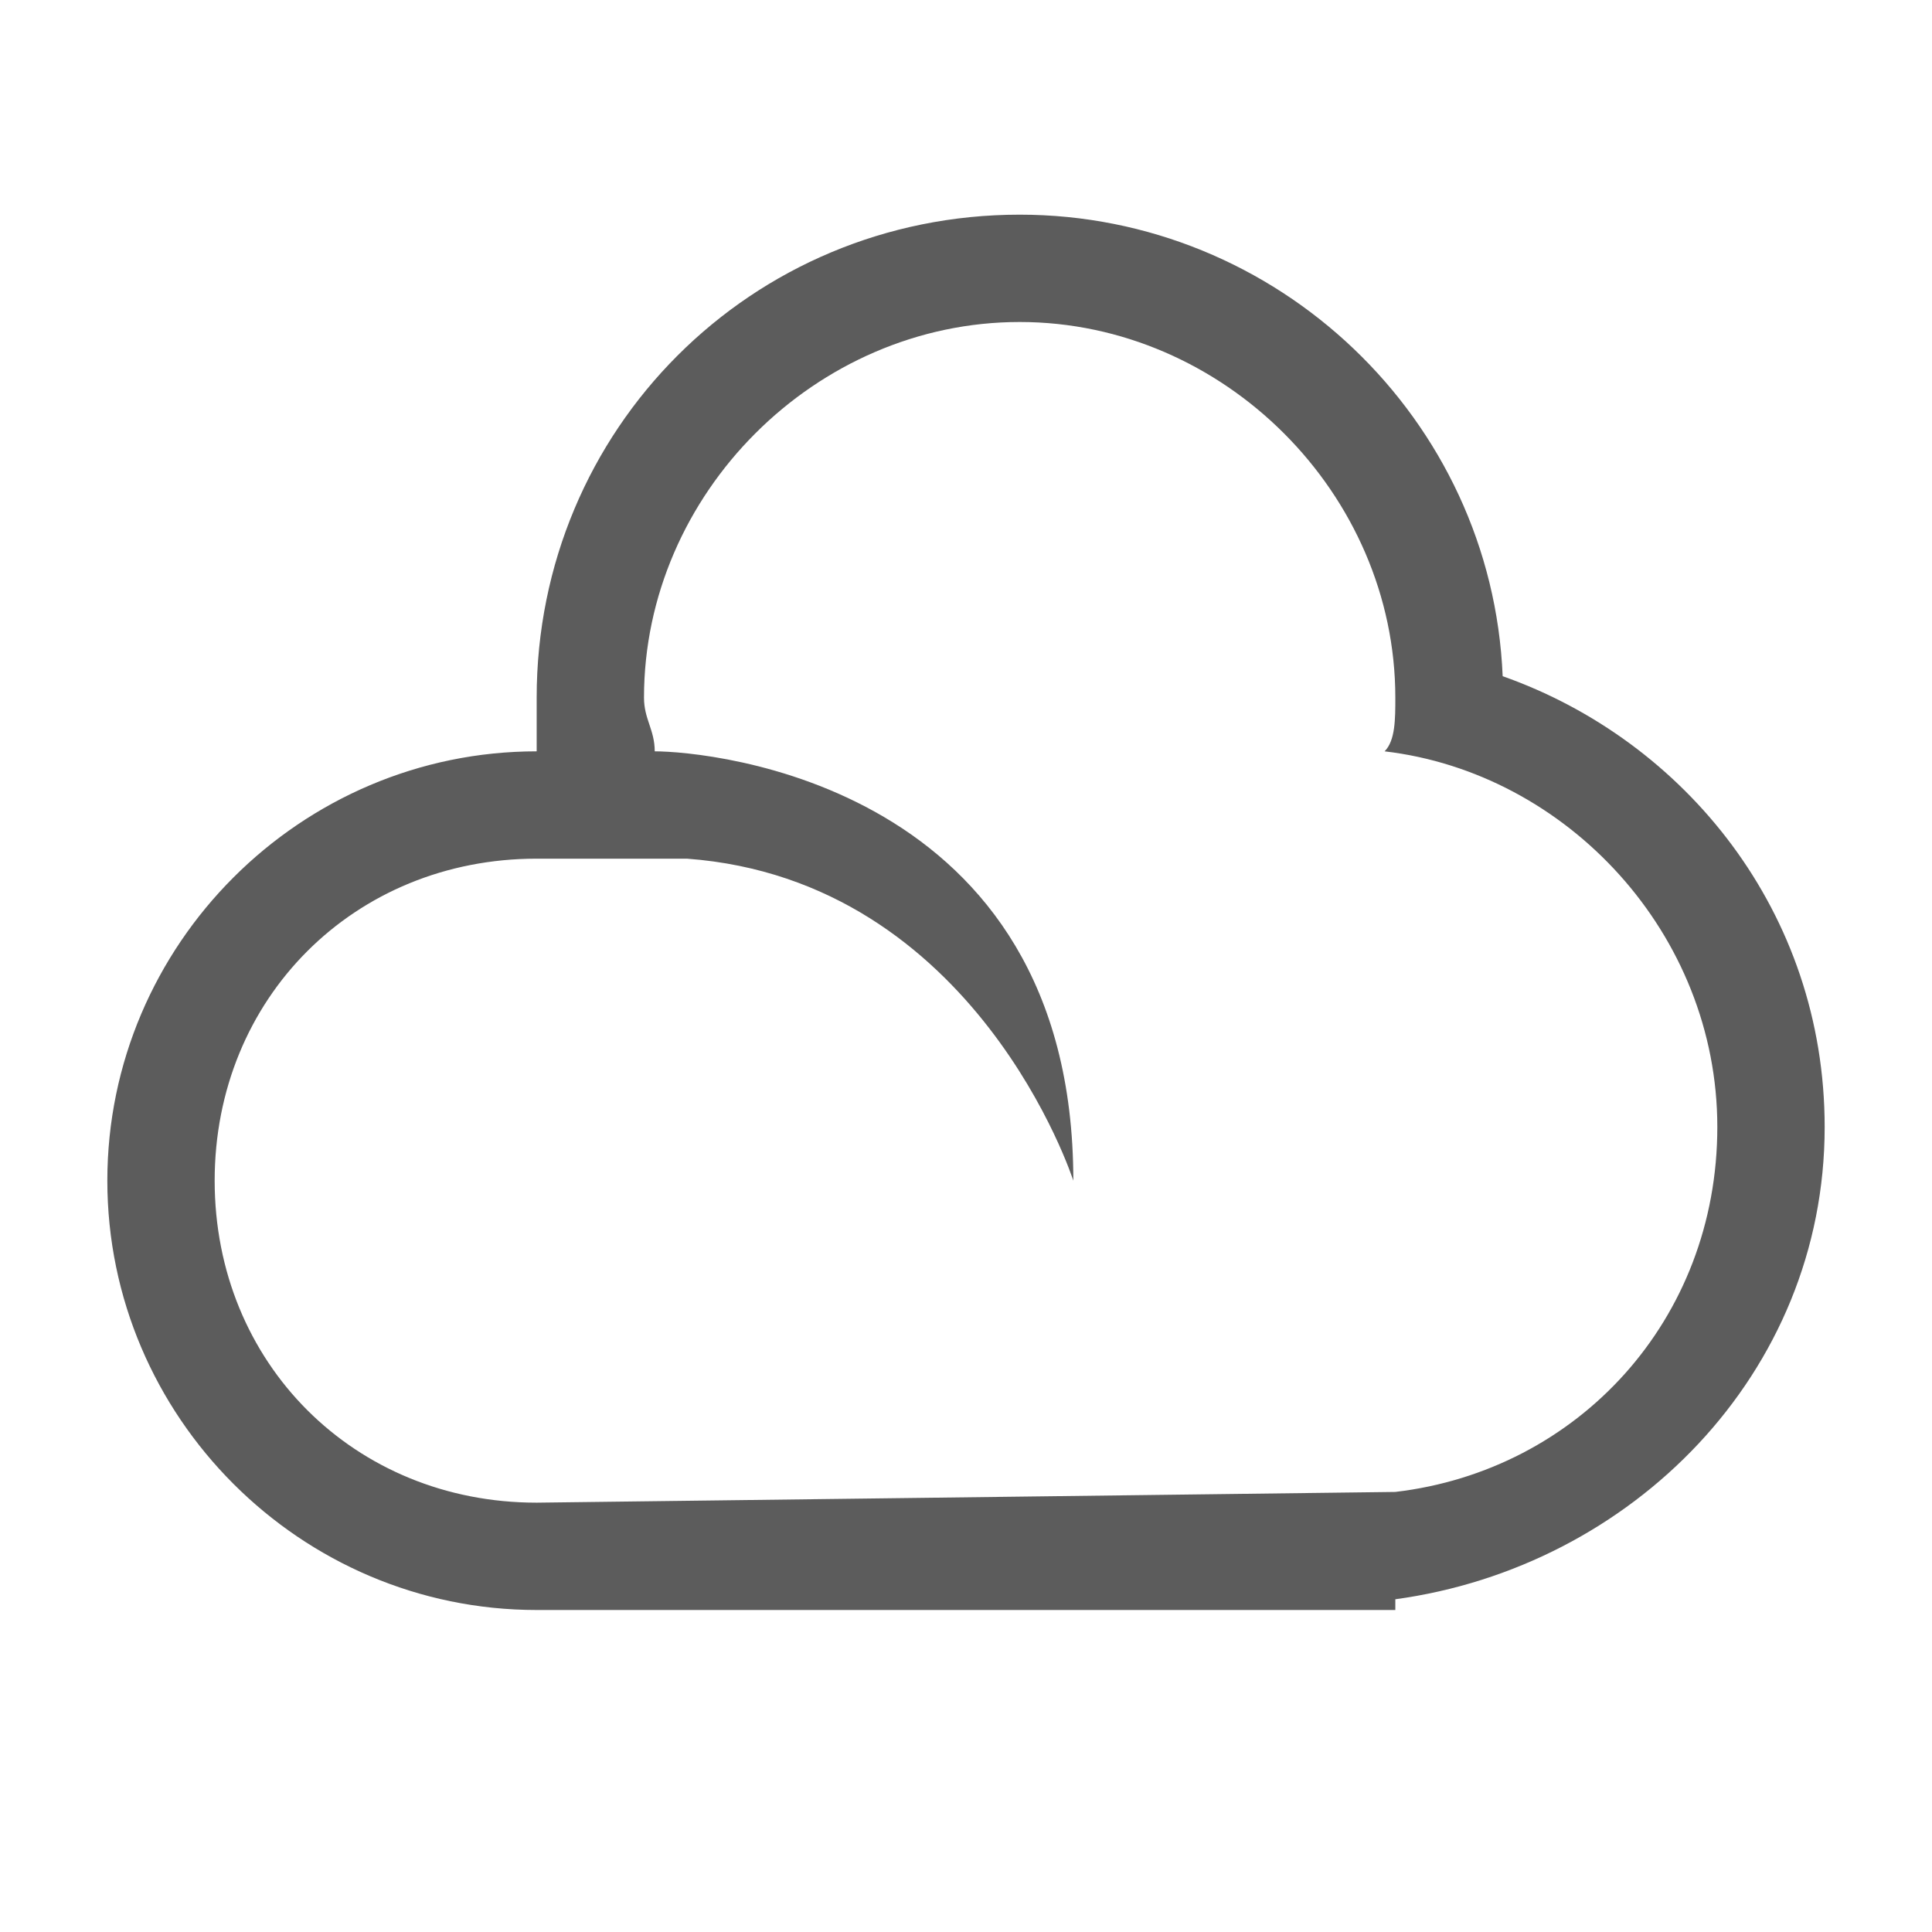 <svg xmlns="http://www.w3.org/2000/svg" viewBox="-288 411.9 18 18" enable-background="new -288 411.9 18 18">
 <path fill-rule="evenodd" fill="#5c5c5c" d="m-274 418.2c-.1-2.4-2.1-4.3-4.5-4.3-2.5 0-4.5 2-4.5 4.5 0 .2 0 .3 0 .5-2.2 0-4 1.8-4 4 0 2.2 1.8 4 4 4h8v-.1c2.2-.3 4-2.1 4-4.4 0-2-1.3-3.6-3-4.2m-1 7.6l-8 .1c-1.7 0-3-1.3-3-3 0-1.7 1.3-3 3-3 .5 0 1 0 1.4 0 2.7.2 3.6 3 3.6 3 0-3.7-3.4-4-3.9-4 0-.2-.1-.3-.1-.5 0-1.9 1.6-3.5 3.5-3.5 1.9 0 3.5 1.6 3.5 3.5 0 .2 0 .4-.1.5 1.7.2 3.1 1.7 3.1 3.5 0 1.8-1.3 3.2-3 3.4"/>
</svg>
